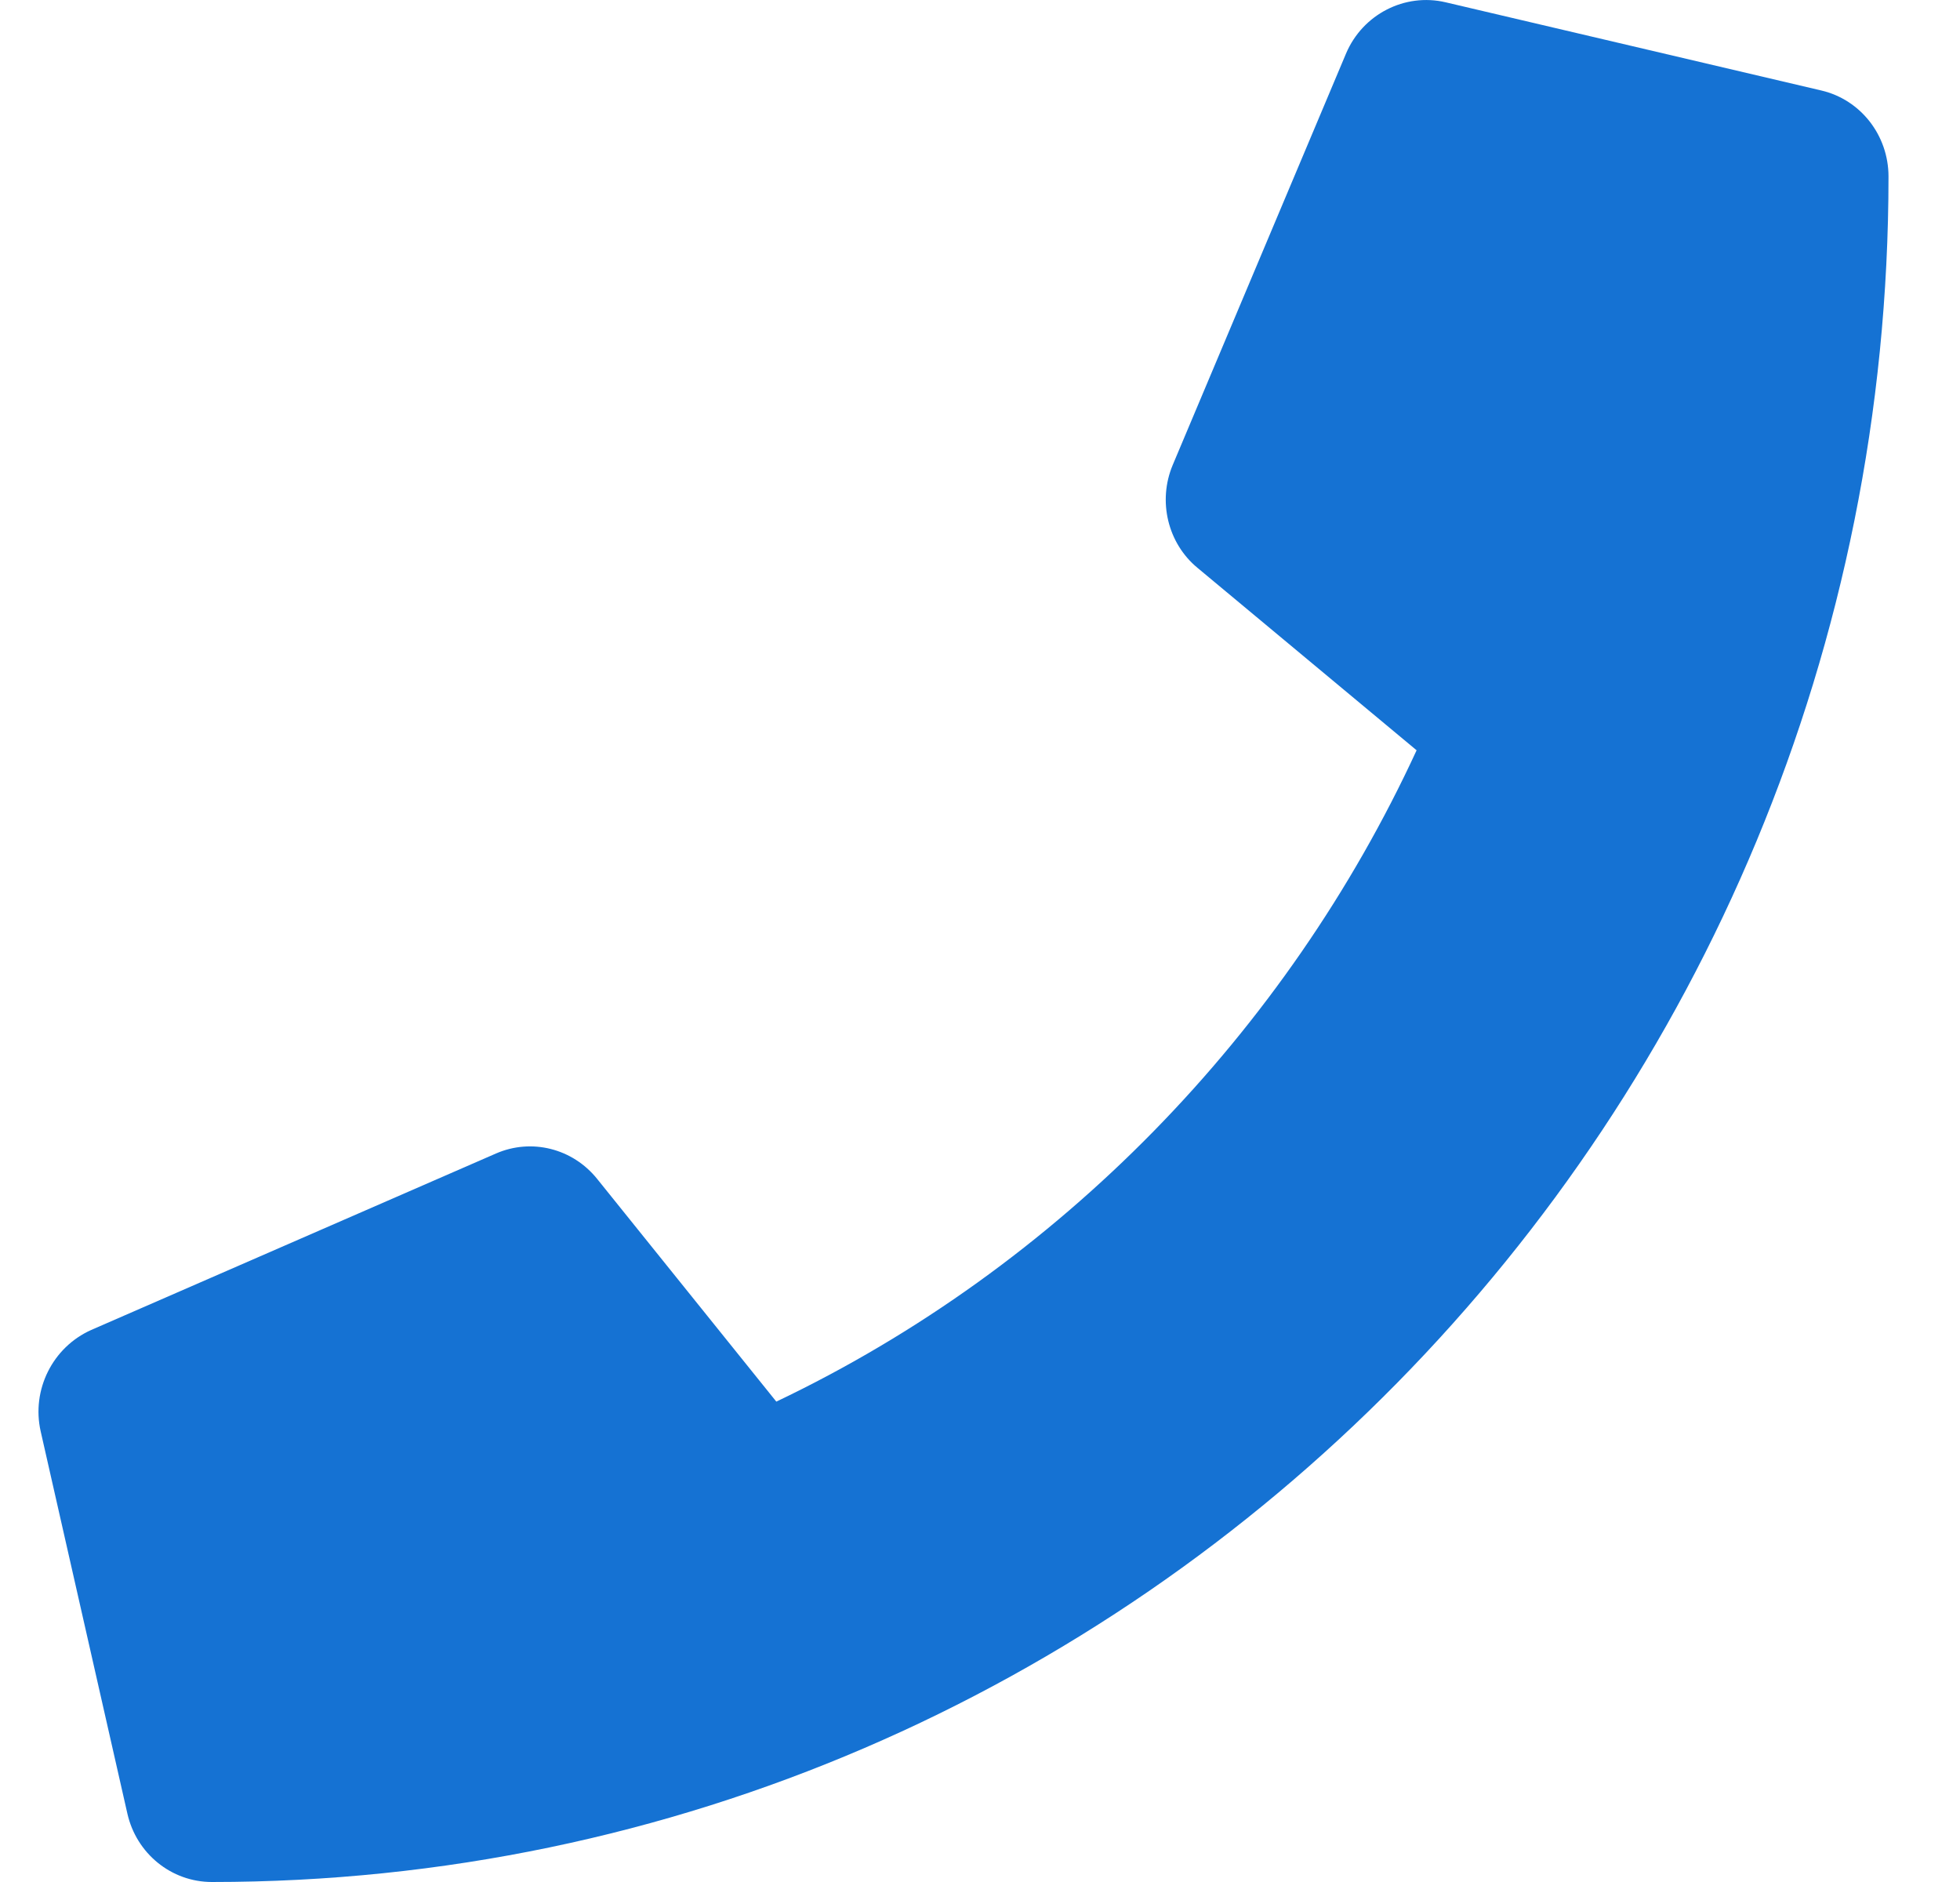 <svg width="25" height="24" viewBox="0 0 25 24" fill="none" xmlns="http://www.w3.org/2000/svg">
<g clip-path="url(#clip0_76_343)">
<path d="M23.231 1.154L18.438 0.029C17.917 -0.093 17.382 0.183 17.17 0.68L14.958 5.93C14.765 6.39 14.894 6.929 15.276 7.243L18.069 9.568C16.41 13.163 13.511 16.154 9.902 17.874L7.616 15.033C7.303 14.644 6.778 14.513 6.326 14.71L1.164 16.96C0.671 17.18 0.399 17.724 0.519 18.254L1.625 23.129C1.74 23.635 2.183 24 2.703 24C14.507 24 24.088 14.274 24.088 2.251C24.088 1.726 23.733 1.271 23.231 1.154Z" fill="#1572D3"/>
</g>
<defs>
<clipPath id="clip0_76_343">
<rect width="23.597" height="24" fill="white" transform="translate(0.491)"/>
</clipPath>
</defs>
</svg>
